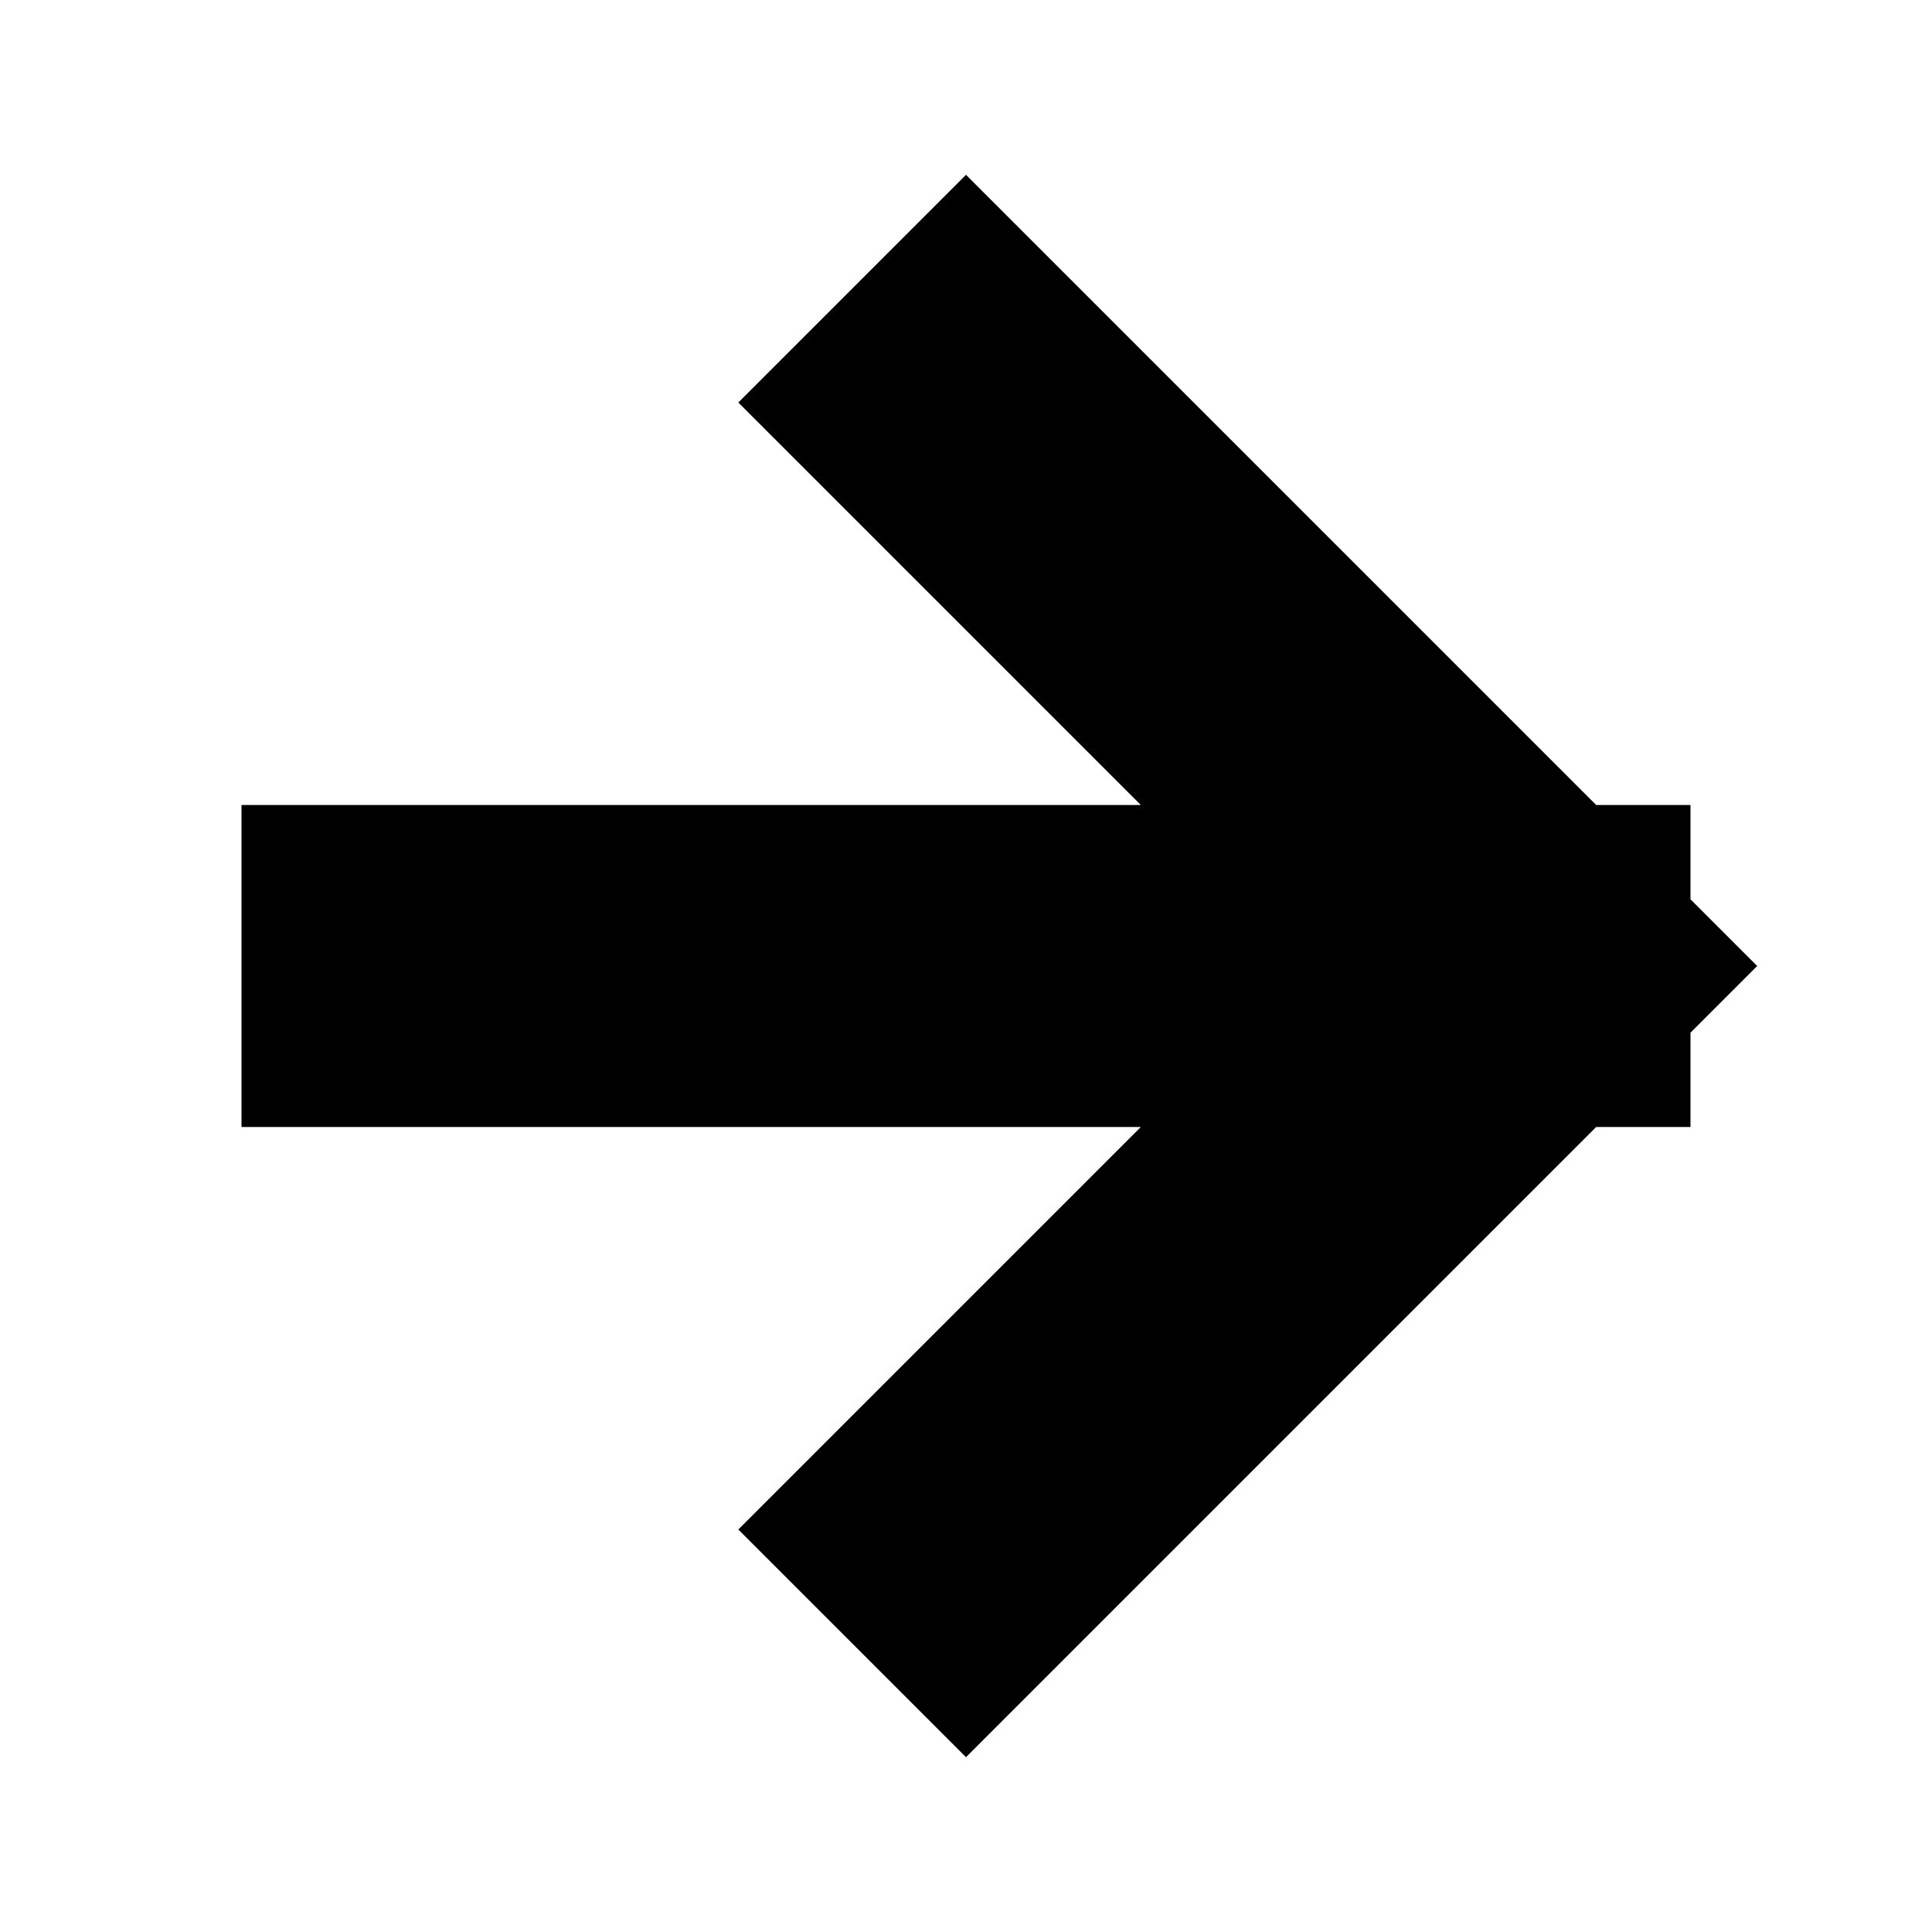 <svg xmlns="http://www.w3.org/2000/svg" width="100%" viewBox="0 0 24 24" fill="none">
<path d="M5 12H19M19 12L12 5M19 12L12 19" stroke="currentColor" stroke-width="4" stroke-linecap="square" stroke-linejoin="bevel"/>
</svg>